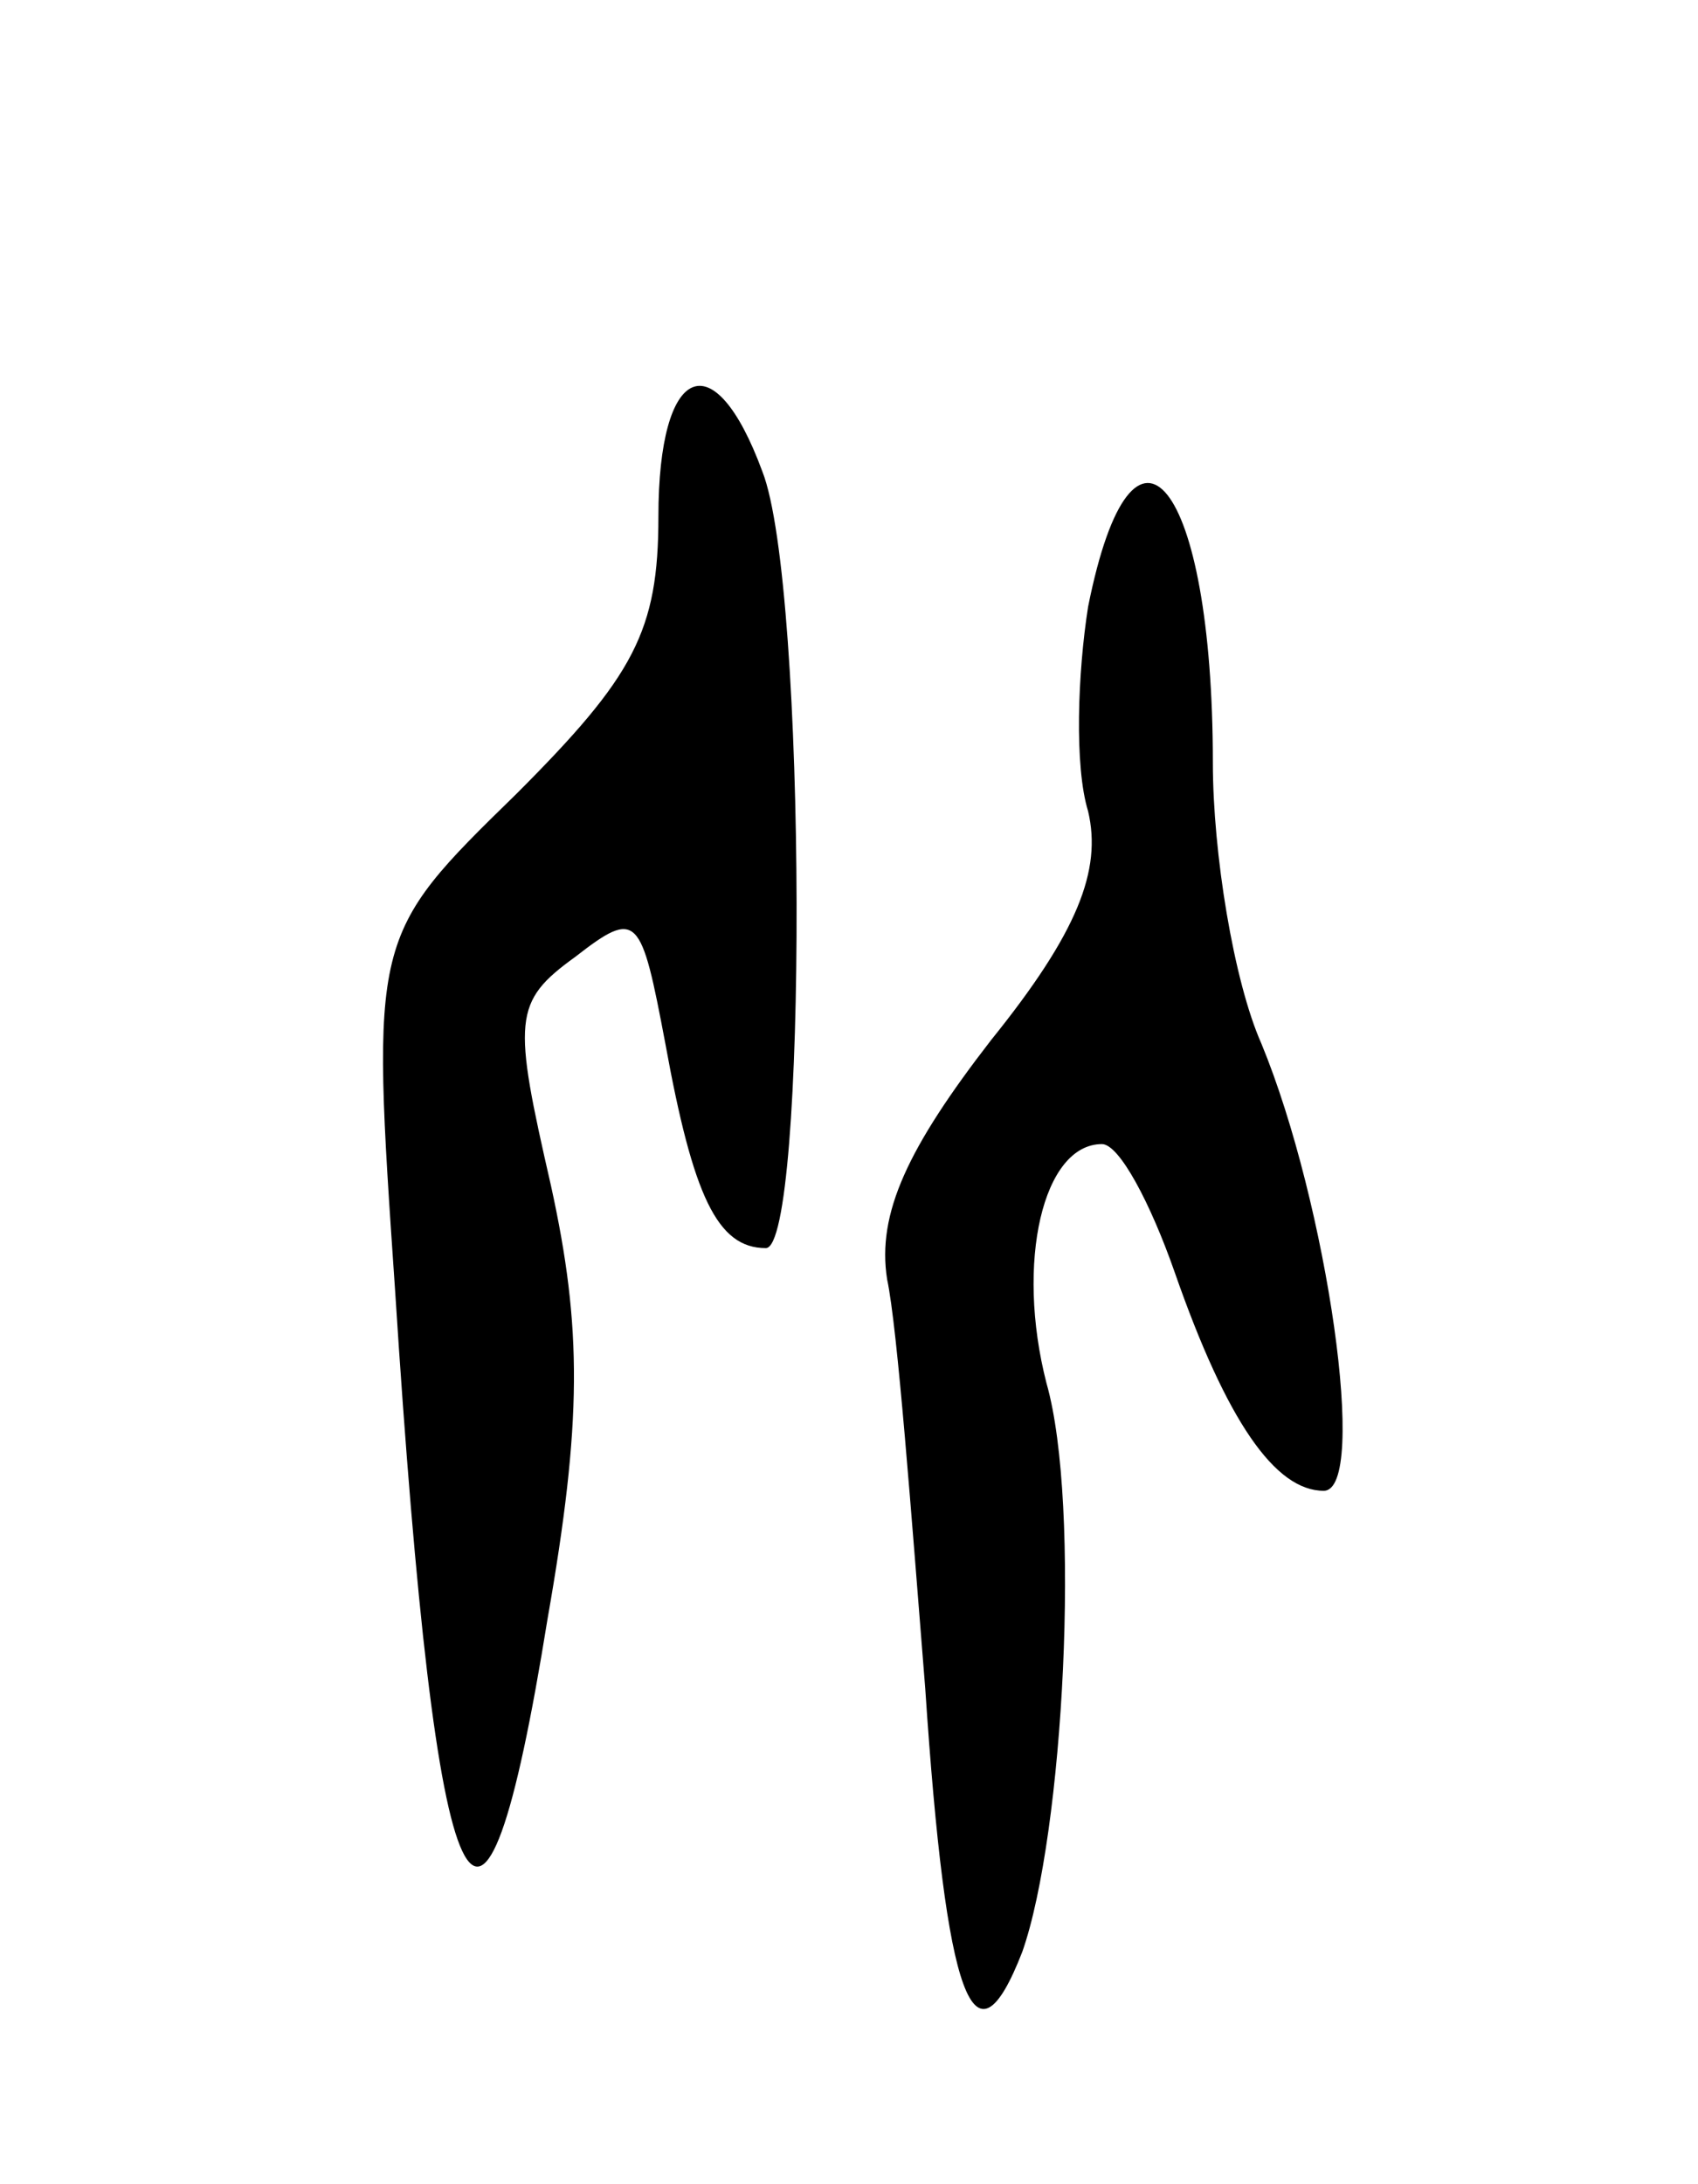 <svg version="1.0" xmlns="http://www.w3.org/2000/svg"
 width="49pt" height="63pt" viewBox="0 0 49 63"
 preserveAspectRatio="xMidYMid meet">
<g transform="translate(0,63) scale(0.1,-0.1)"
fill="#000000" stroke="none">
<path d="M190 481 c0 -33 -7 -46 -41 -80 -42 -41 -42 -41 -35 -143 12 -187 25
-213 44 -95 10 57 10 84 1 125 -11 48 -11 53 7 66 18 14 19 12 26 -25 8 -44
15 -59 29 -59 12 0 12 191 -1 224 -14 38 -30 31 -30 -13z"/>
<path d="M314 455 c-3 -19 -4 -46 0 -59 4 -17 -3 -35 -28 -66 -24 -31 -33 -50
-30 -69 3 -14 7 -68 11 -118 6 -90 14 -112 28 -76 12 34 17 129 7 164 -9 35
-1 69 16 69 5 0 14 -17 21 -37 15 -43 29 -63 43 -63 13 0 1 83 -18 129 -8 18
-14 55 -14 81 0 81 -23 110 -36 45z"/>
</g>
</svg>
